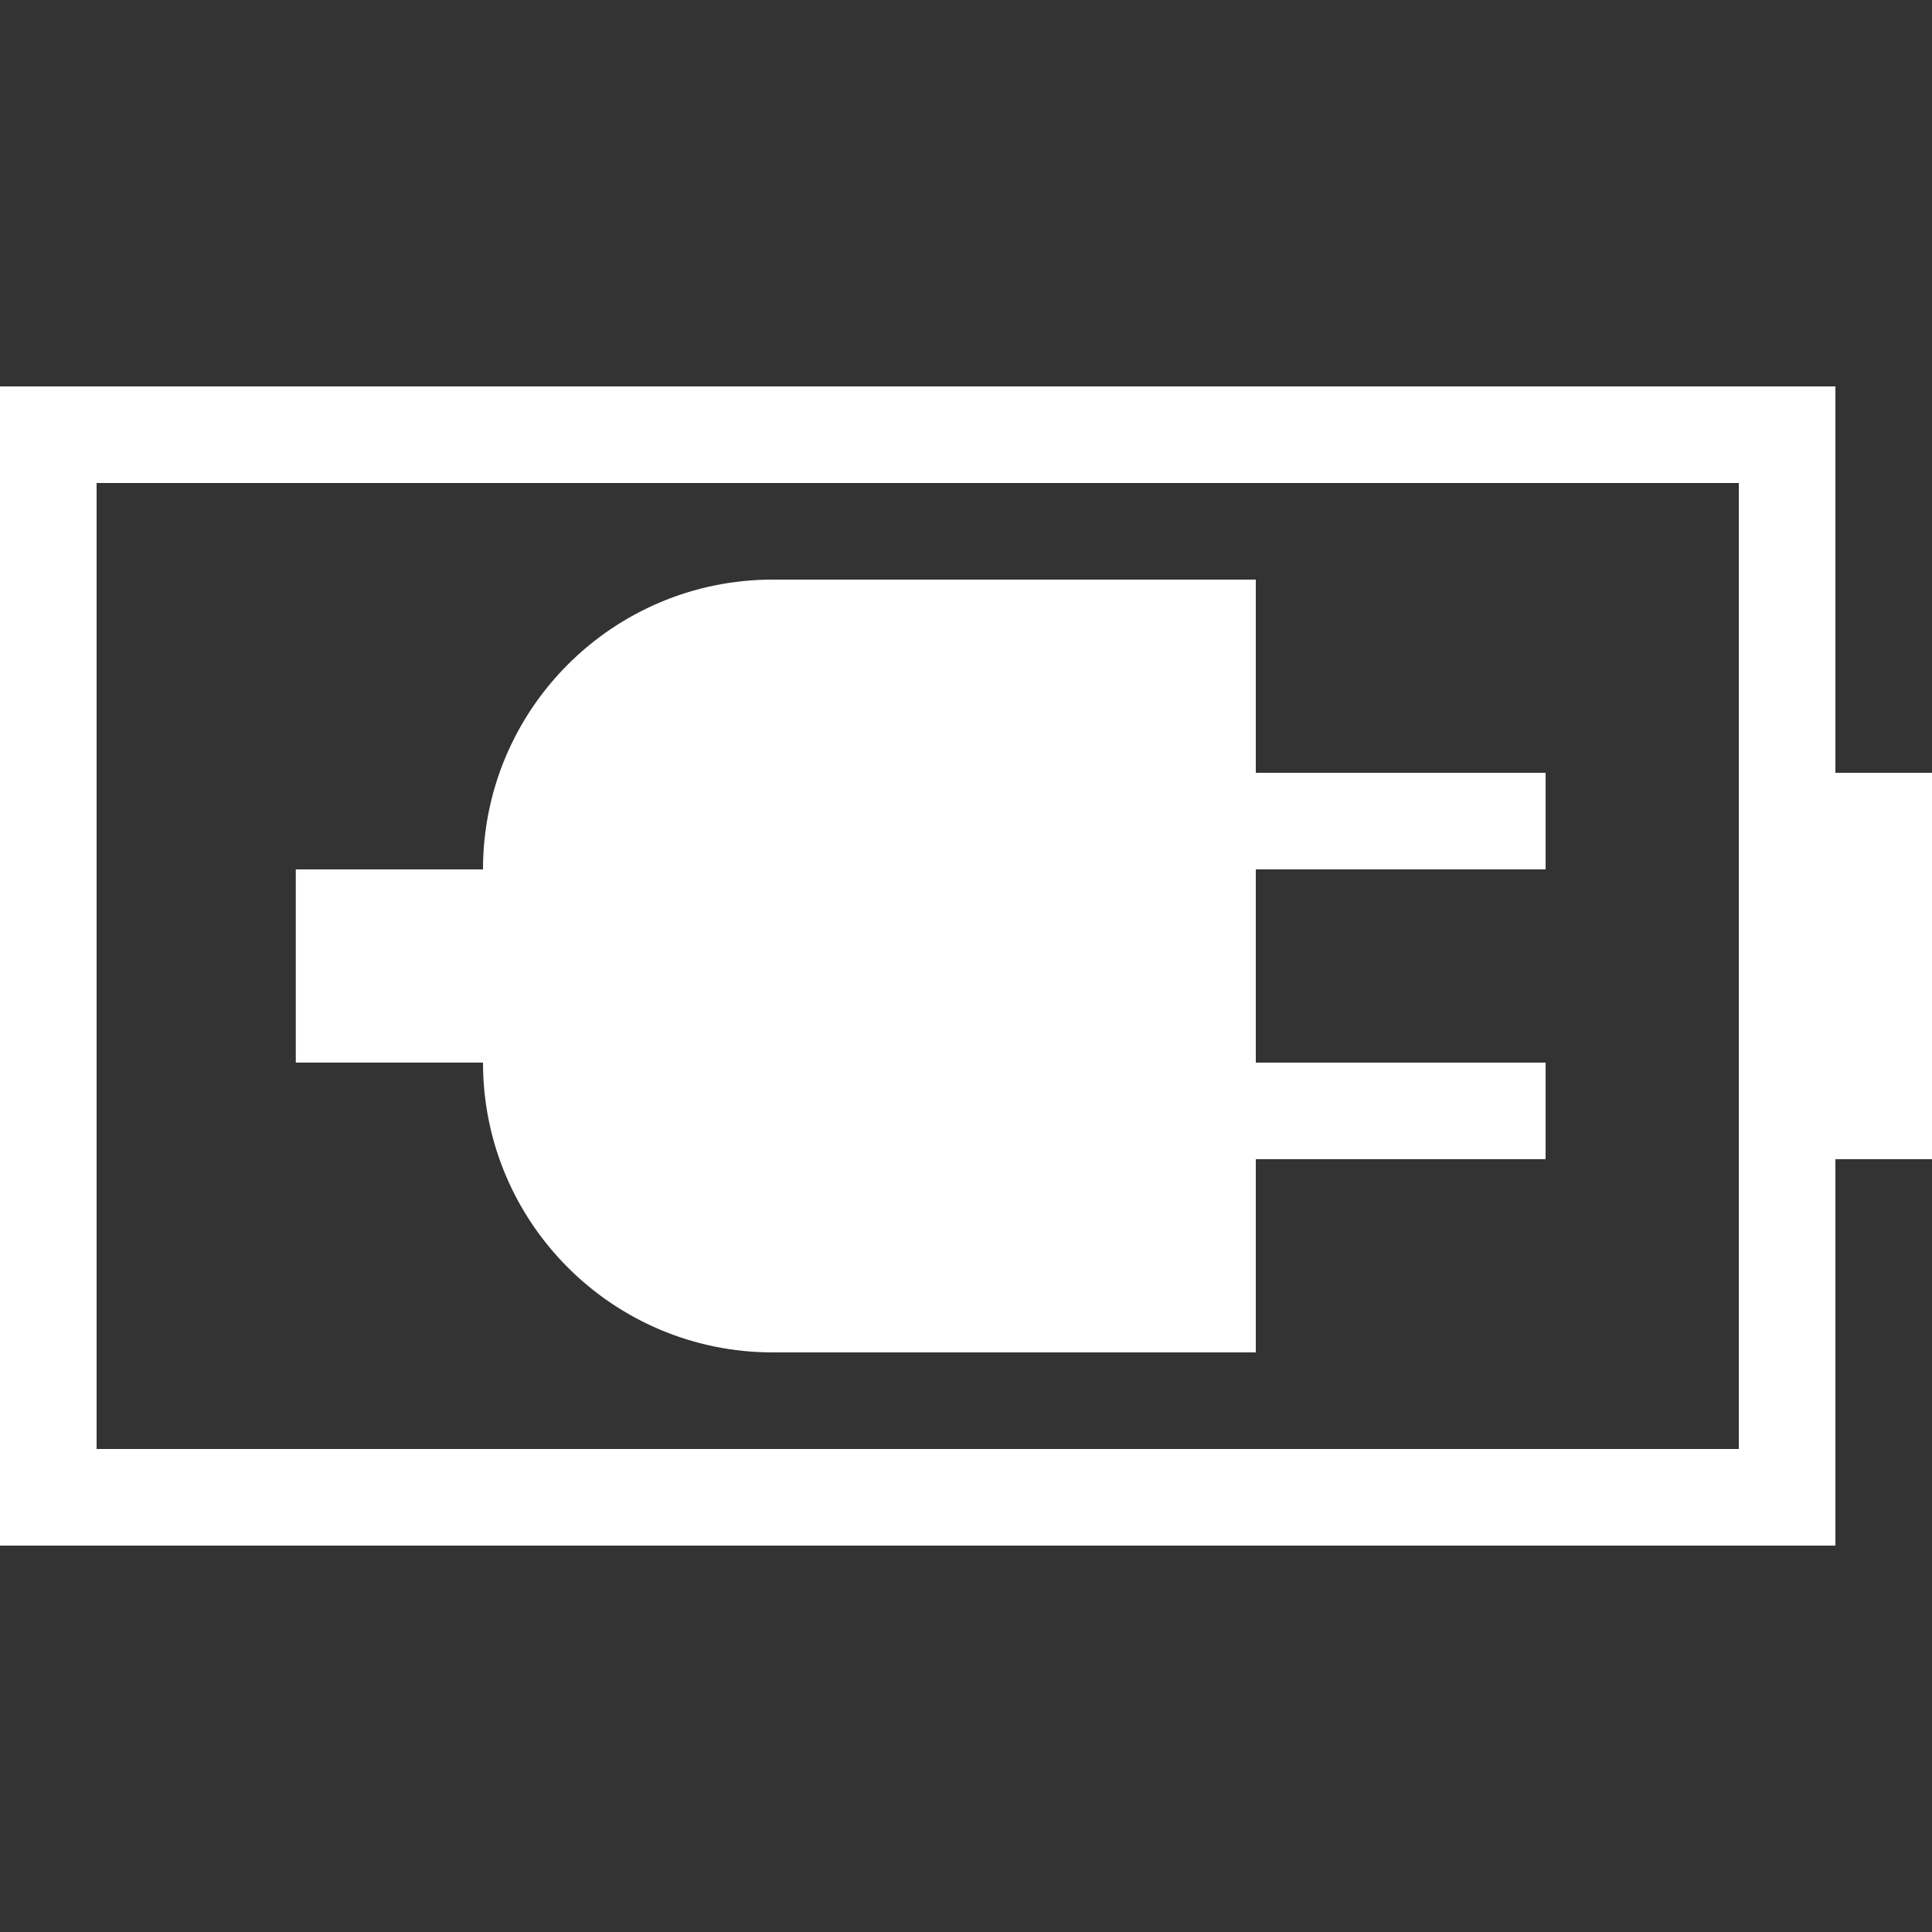 <svg xmlns="http://www.w3.org/2000/svg" width="20" height="20" viewBox="0 0 20 20">
  <rect x="0" y="0" width="20" height="20" fill="#333333" stroke="none"/>
  <g fill="none" fill-rule="evenodd">
    <path fill="#FFF" fill-rule="nonzero" d="M19,4 L0,4 L0,16 L19,16 L19,12 L20,12 L20,8 L19,8 L19,4 Z M18,5 L18,15 L1,15 L1,5 L18,5 Z"/>
    <path fill="#FFF" d="M8 6L13 6 13 6 13 14 8 14C6.343 14 5 12.657 5 11L5 11 5 11 3.062 11 3.062 9 5 9C5 7.343 6.343 6 8 6zM16 11L16 12 13 12 13 11 16 11zM16 8L16 9 13 9 13 8 16 8z"/>
  </g>
</svg>
